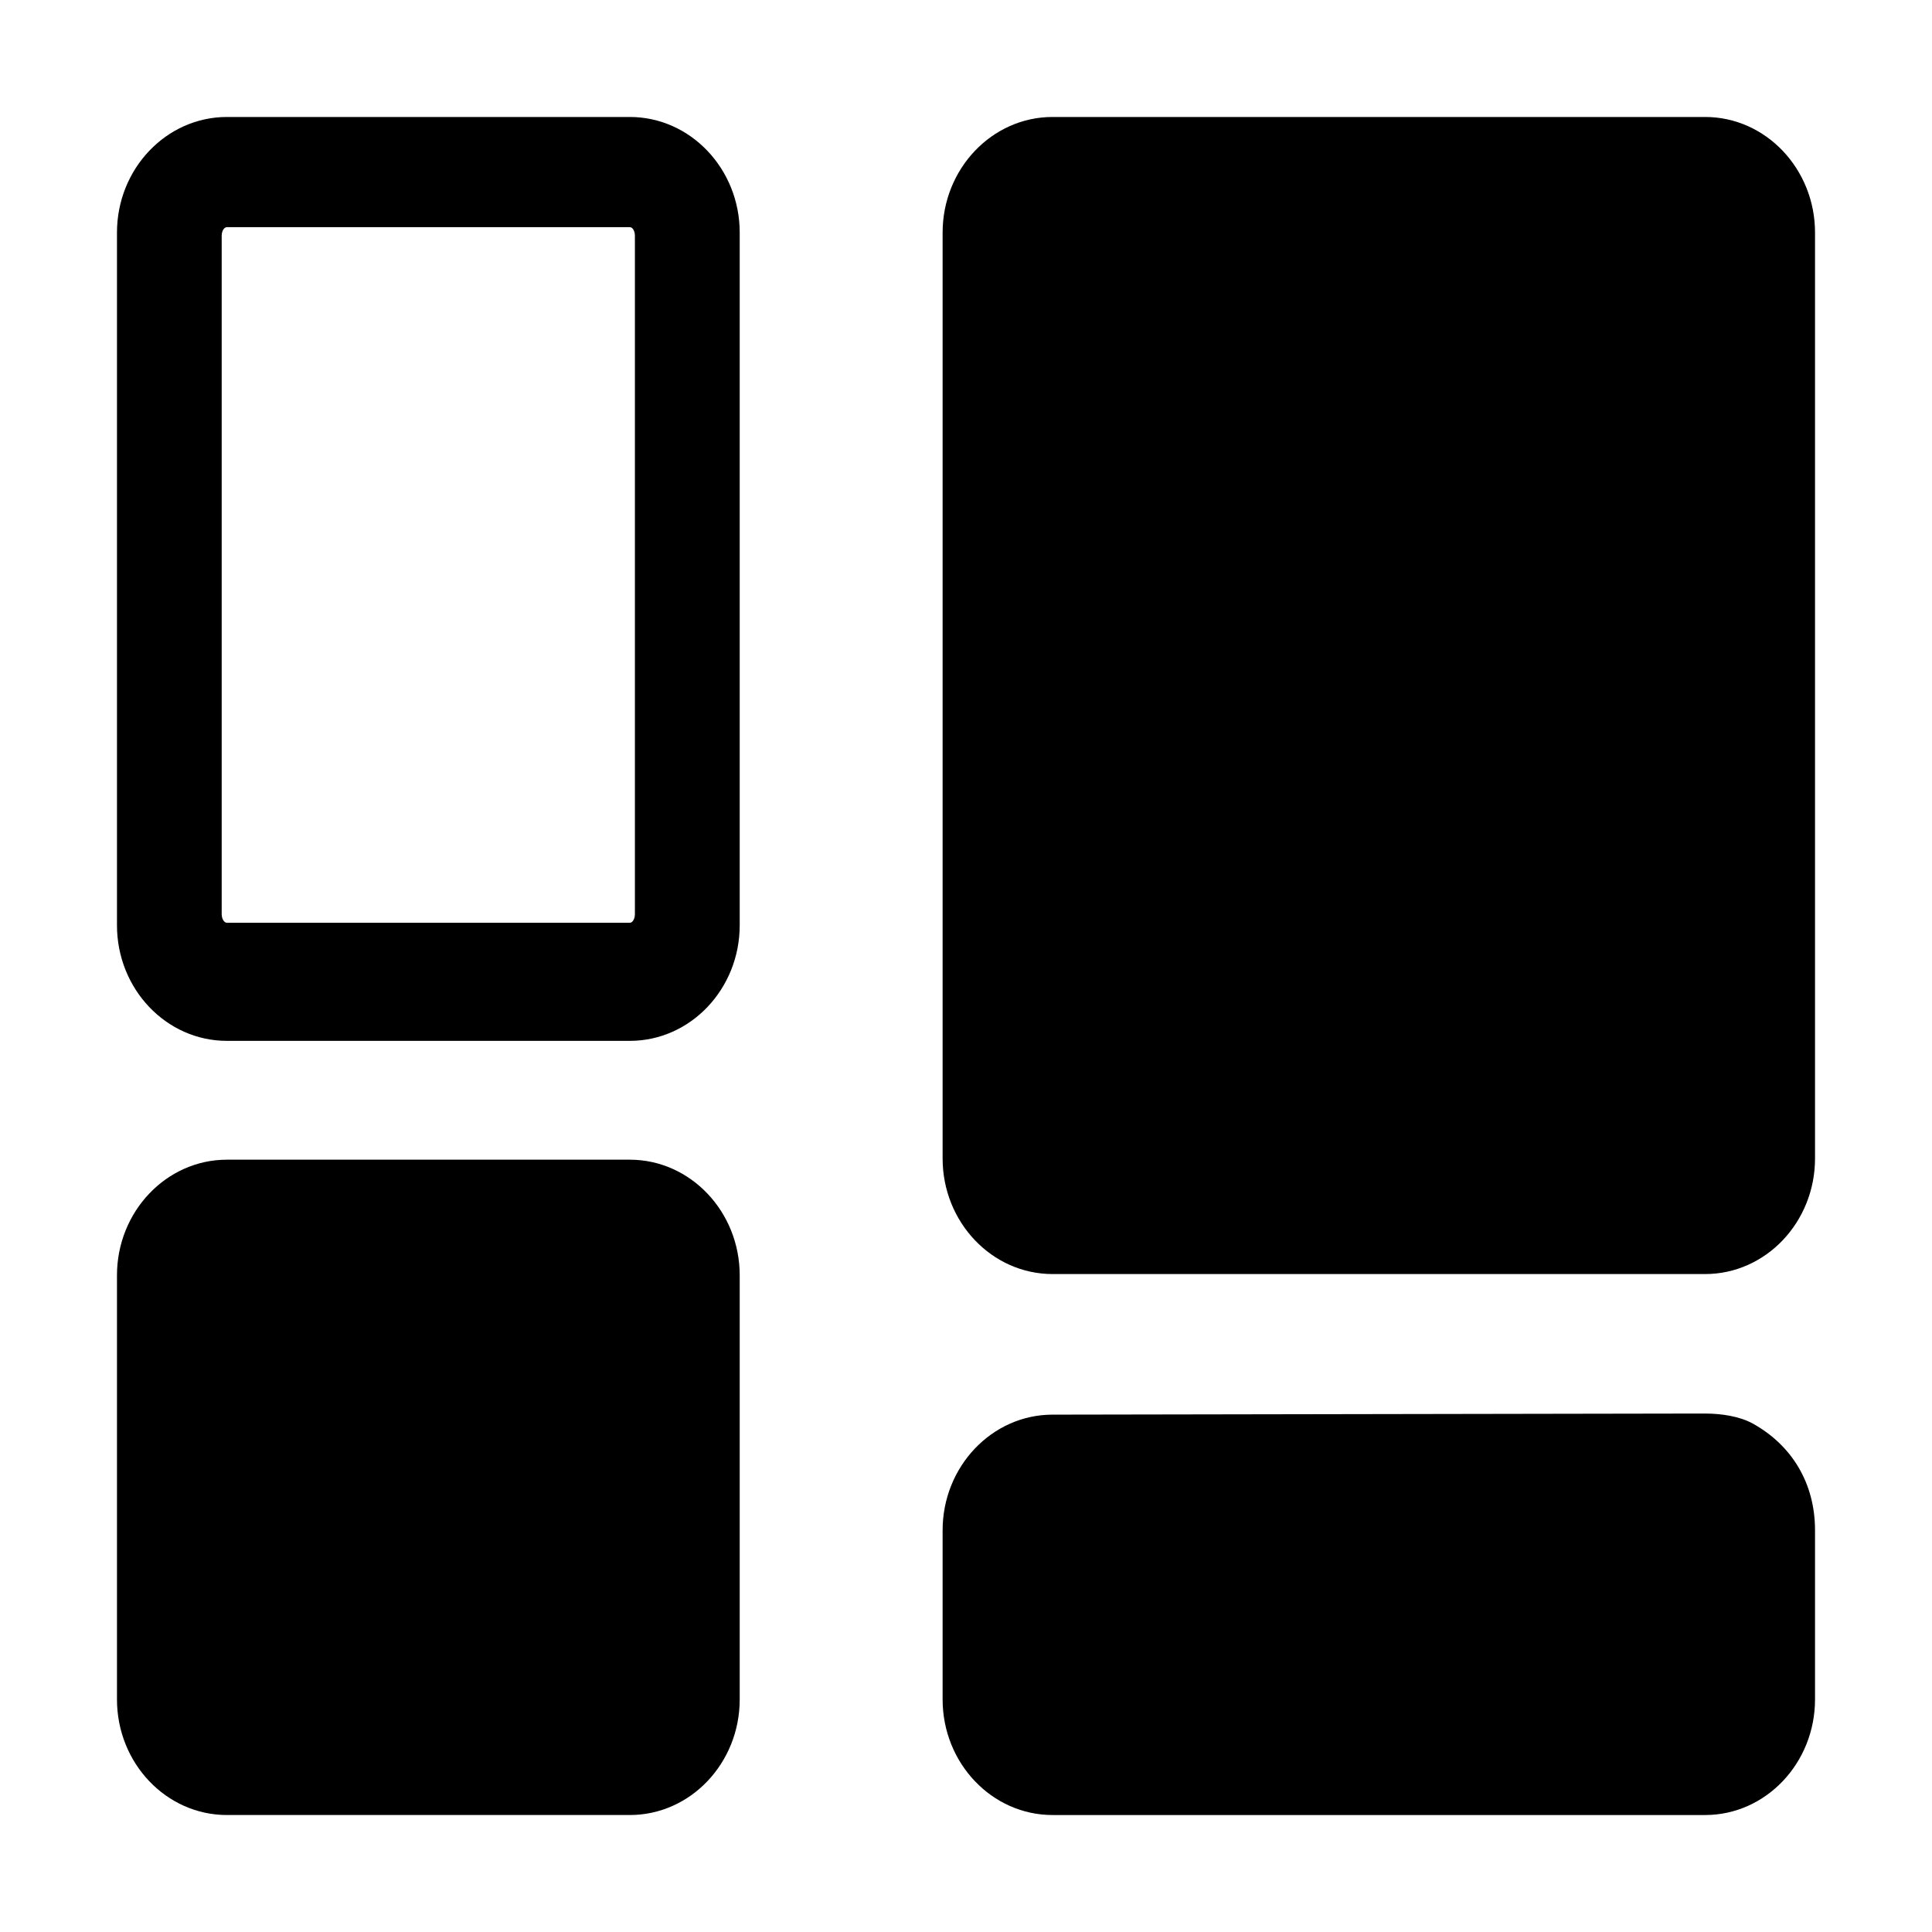 <?xml version="1.0" encoding="utf-8"?>
<!-- Generator: Adobe Illustrator 16.0.0, SVG Export Plug-In . SVG Version: 6.00 Build 0)  -->
<!DOCTYPE svg PUBLIC "-//W3C//DTD SVG 1.1//EN" "http://www.w3.org/Graphics/SVG/1.1/DTD/svg11.dtd">
<svg version="1.1"
	 id="svg4205" xmlns:dc="http://purl.org/dc/elements/1.1/" xmlns:cc="http://creativecommons.org/ns#" xmlns:rdf="http://www.w3.org/1999/02/22-rdf-syntax-ns#" xmlns:svg="http://www.w3.org/2000/svg" sodipodi:docname="frame.svg" inkscape:version="0.91 r13725" xmlns:sodipodi="http://sodipodi.sourceforge.net/DTD/sodipodi-0.dtd" xmlns:inkscape="http://www.inkscape.org/namespaces/inkscape"
	 xmlns="http://www.w3.org/2000/svg" xmlns:xlink="http://www.w3.org/1999/xlink" x="0px" y="0px" width="1024px" height="1024px"
	 viewBox="0 0 1024 1024" enable-background="new 0 0 1024 1024" xml:space="preserve">
<g>
	<path d="M120.26,62C88.136,62,62,89.511,62,123.278v367.118c0,33.809,26.136,61.282,58.26,61.282h213.557
		c32.107,0,58.245-27.473,58.245-61.282V123.278C392.062,89.511,365.92,62,333.817,62H120.26z M336.511,125.002v359.502
		c0,2.482-1.216,4.586-2.694,4.586H120.26c-1.478,0-2.759-2.104-2.759-4.586V125.002c0-2.569,1.252-4.597,2.759-4.597h213.557
		C335.323,120.406,336.511,122.433,336.511,125.002z M333.818,614.659H120.26C88.136,614.659,62,642.2,62,675.951v224.757
		C62,934.528,88.136,962,120.26,962h213.557c32.107,0,58.245-27.472,58.245-61.292V675.952
		C392.063,642.201,365.921,614.659,333.818,614.659z"/>
	<path d="M557.865,62c-32.116,0-58.26,27.511-58.26,61.278V614c0,33.801,26.144,61.273,58.26,61.273h345.891
		C935.859,675.273,962,647.801,962,614V123.278C962,89.511,935.858,62,903.755,62H557.865z M896.531,749.209l-338.667,0.581
		c-32.116,0-58.26,27.542-58.26,61.292v89.626c0,33.82,26.144,61.292,58.26,61.292h345.891C935.858,962,962,934.528,962,900.708
		v-89.626c0-25.051-12.378-45.101-32.928-56.529c-7.14-3.972-17.042-5.344-25.318-5.344H896.531L896.531,749.209z"/>
</g>
</svg>
